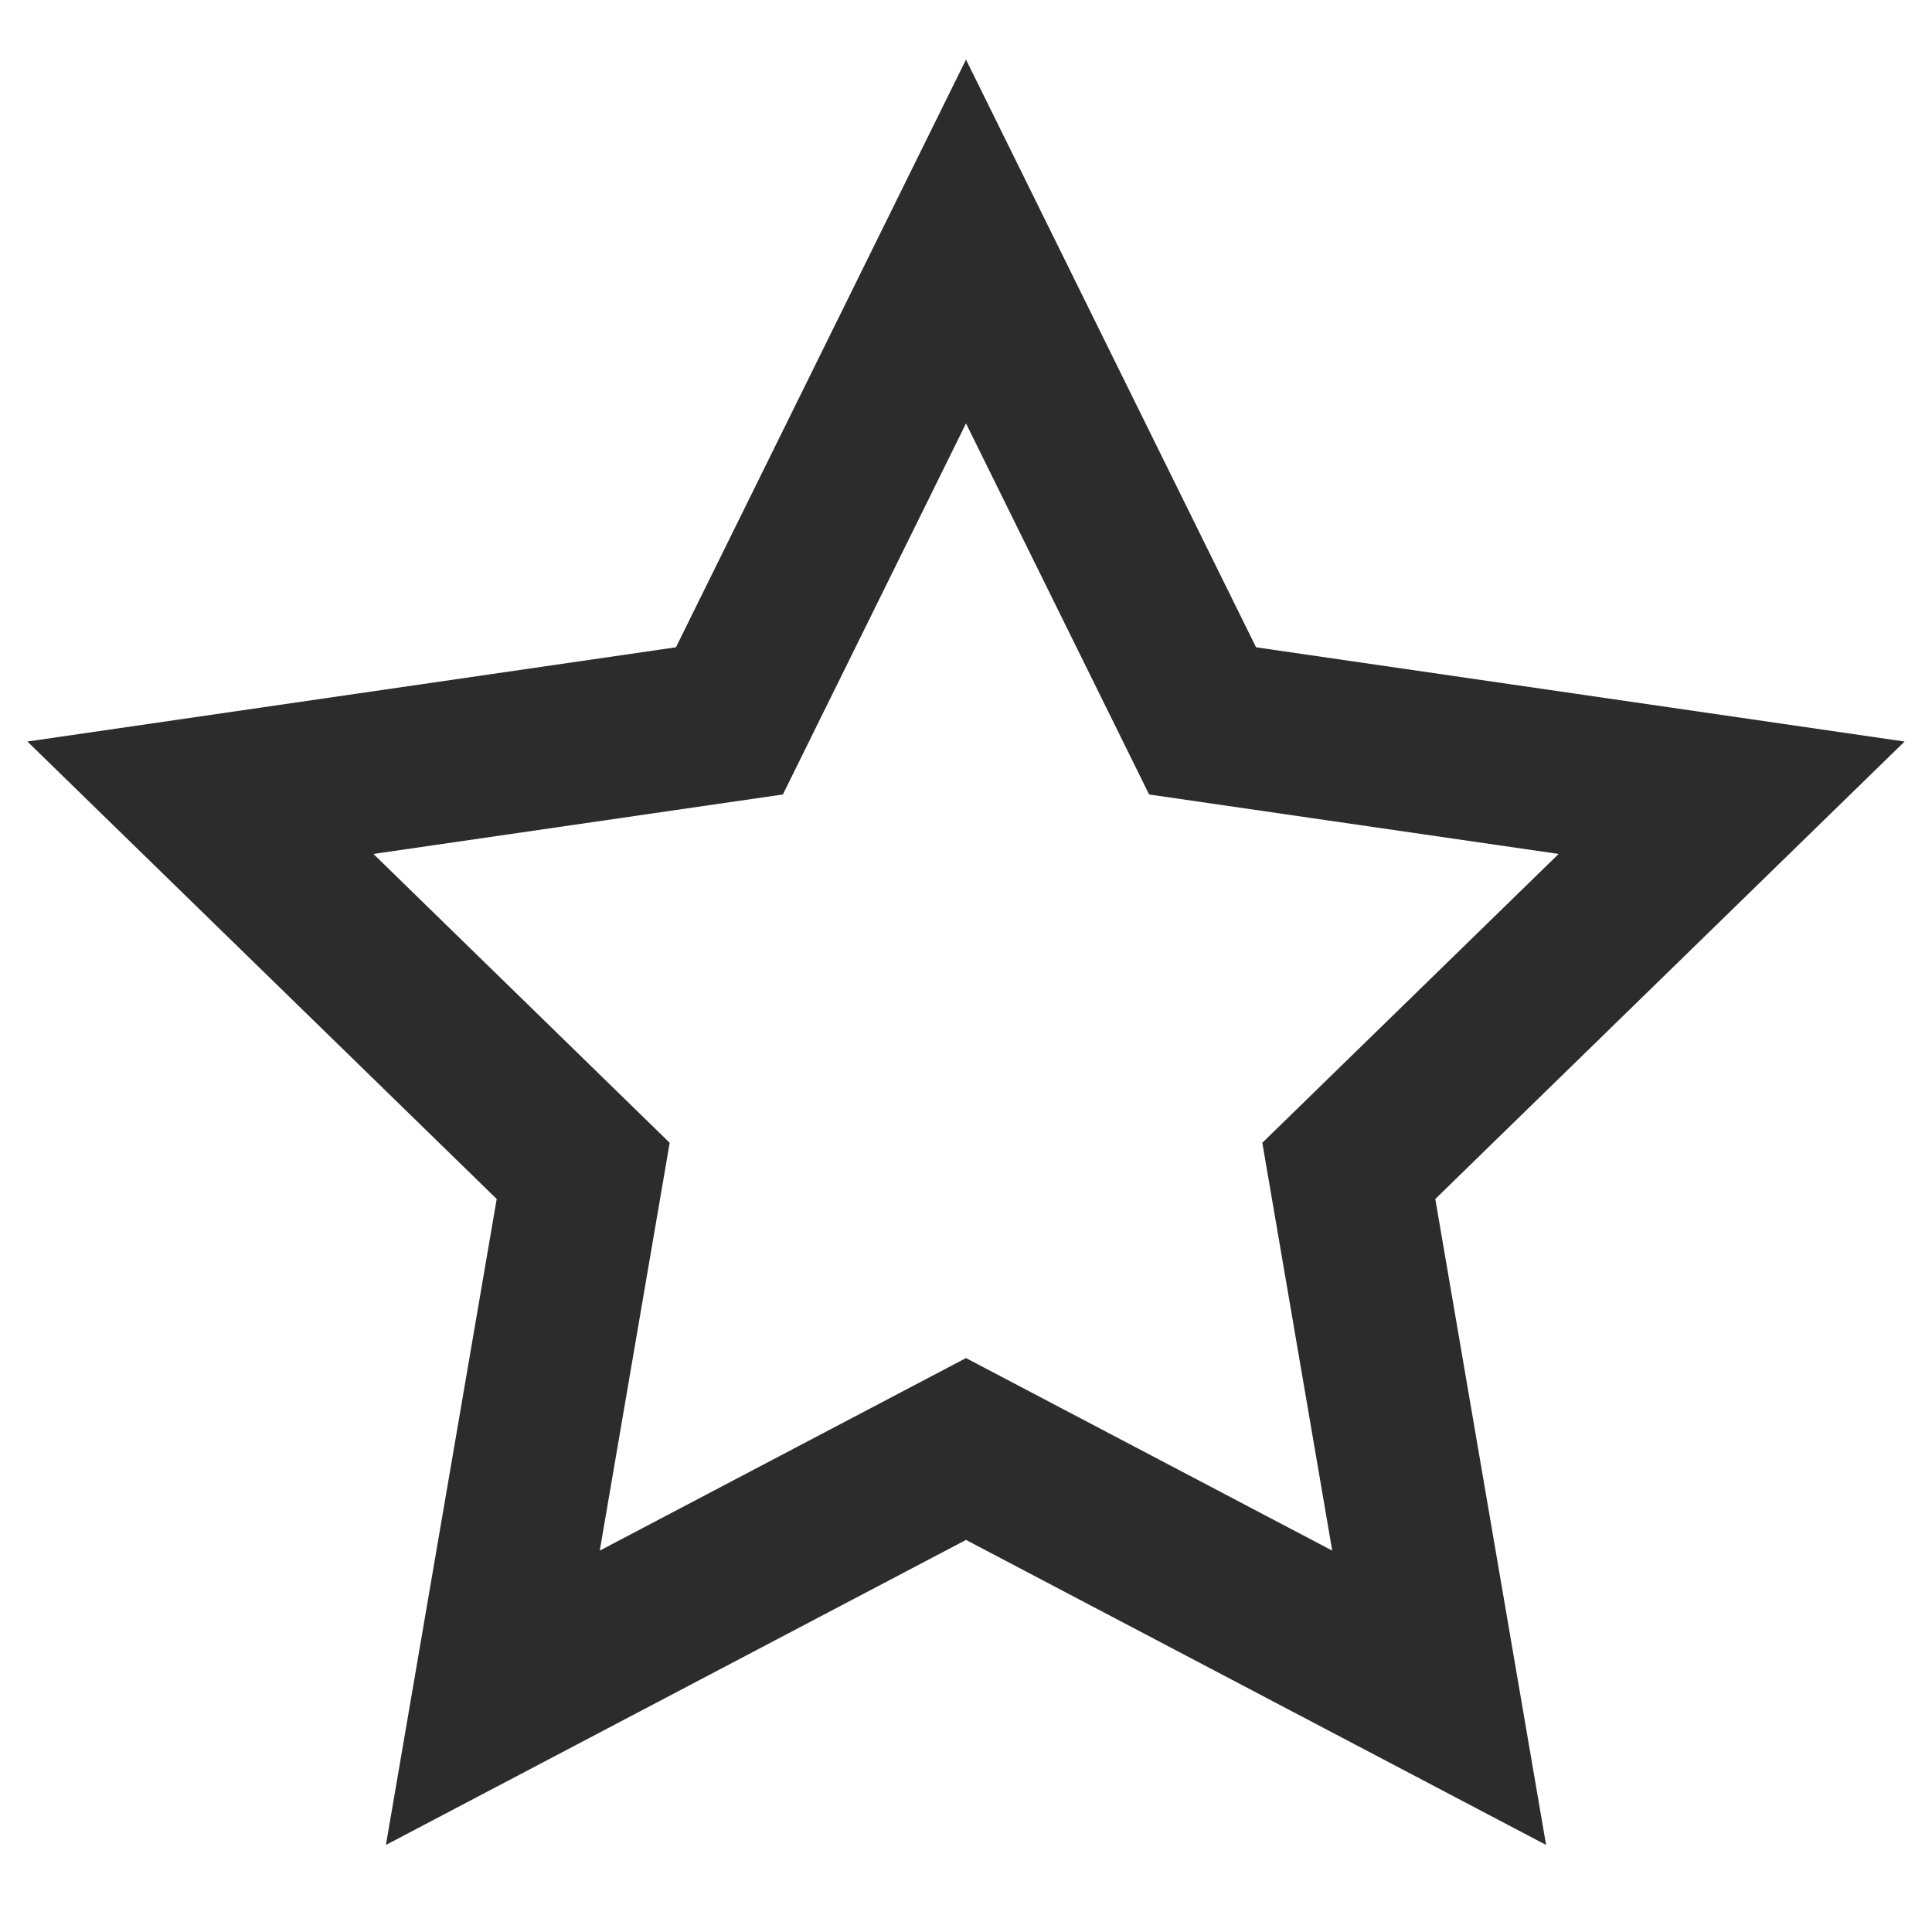 <svg width="32" height="32" viewBox="0 0 32 32" fill="none" xmlns="http://www.w3.org/2000/svg">
<g id="star">
<path id="icon" fill-rule="evenodd" clip-rule="evenodd" d="M8.227 19.859L6.392 30.558L16 25.506L25.608 30.558L23.773 19.859L31.546 12.282L20.804 10.721L16 0.987L11.196 10.721L0.454 12.282L8.227 19.859ZM20.908 18.928L22.066 25.683L16 22.494L9.934 25.683L11.092 18.928L6.185 14.144L12.967 13.159L16 7.013L19.033 13.159L25.816 14.144L20.908 18.928Z" fill="#2C2C2C"/>
</g>
</svg>
